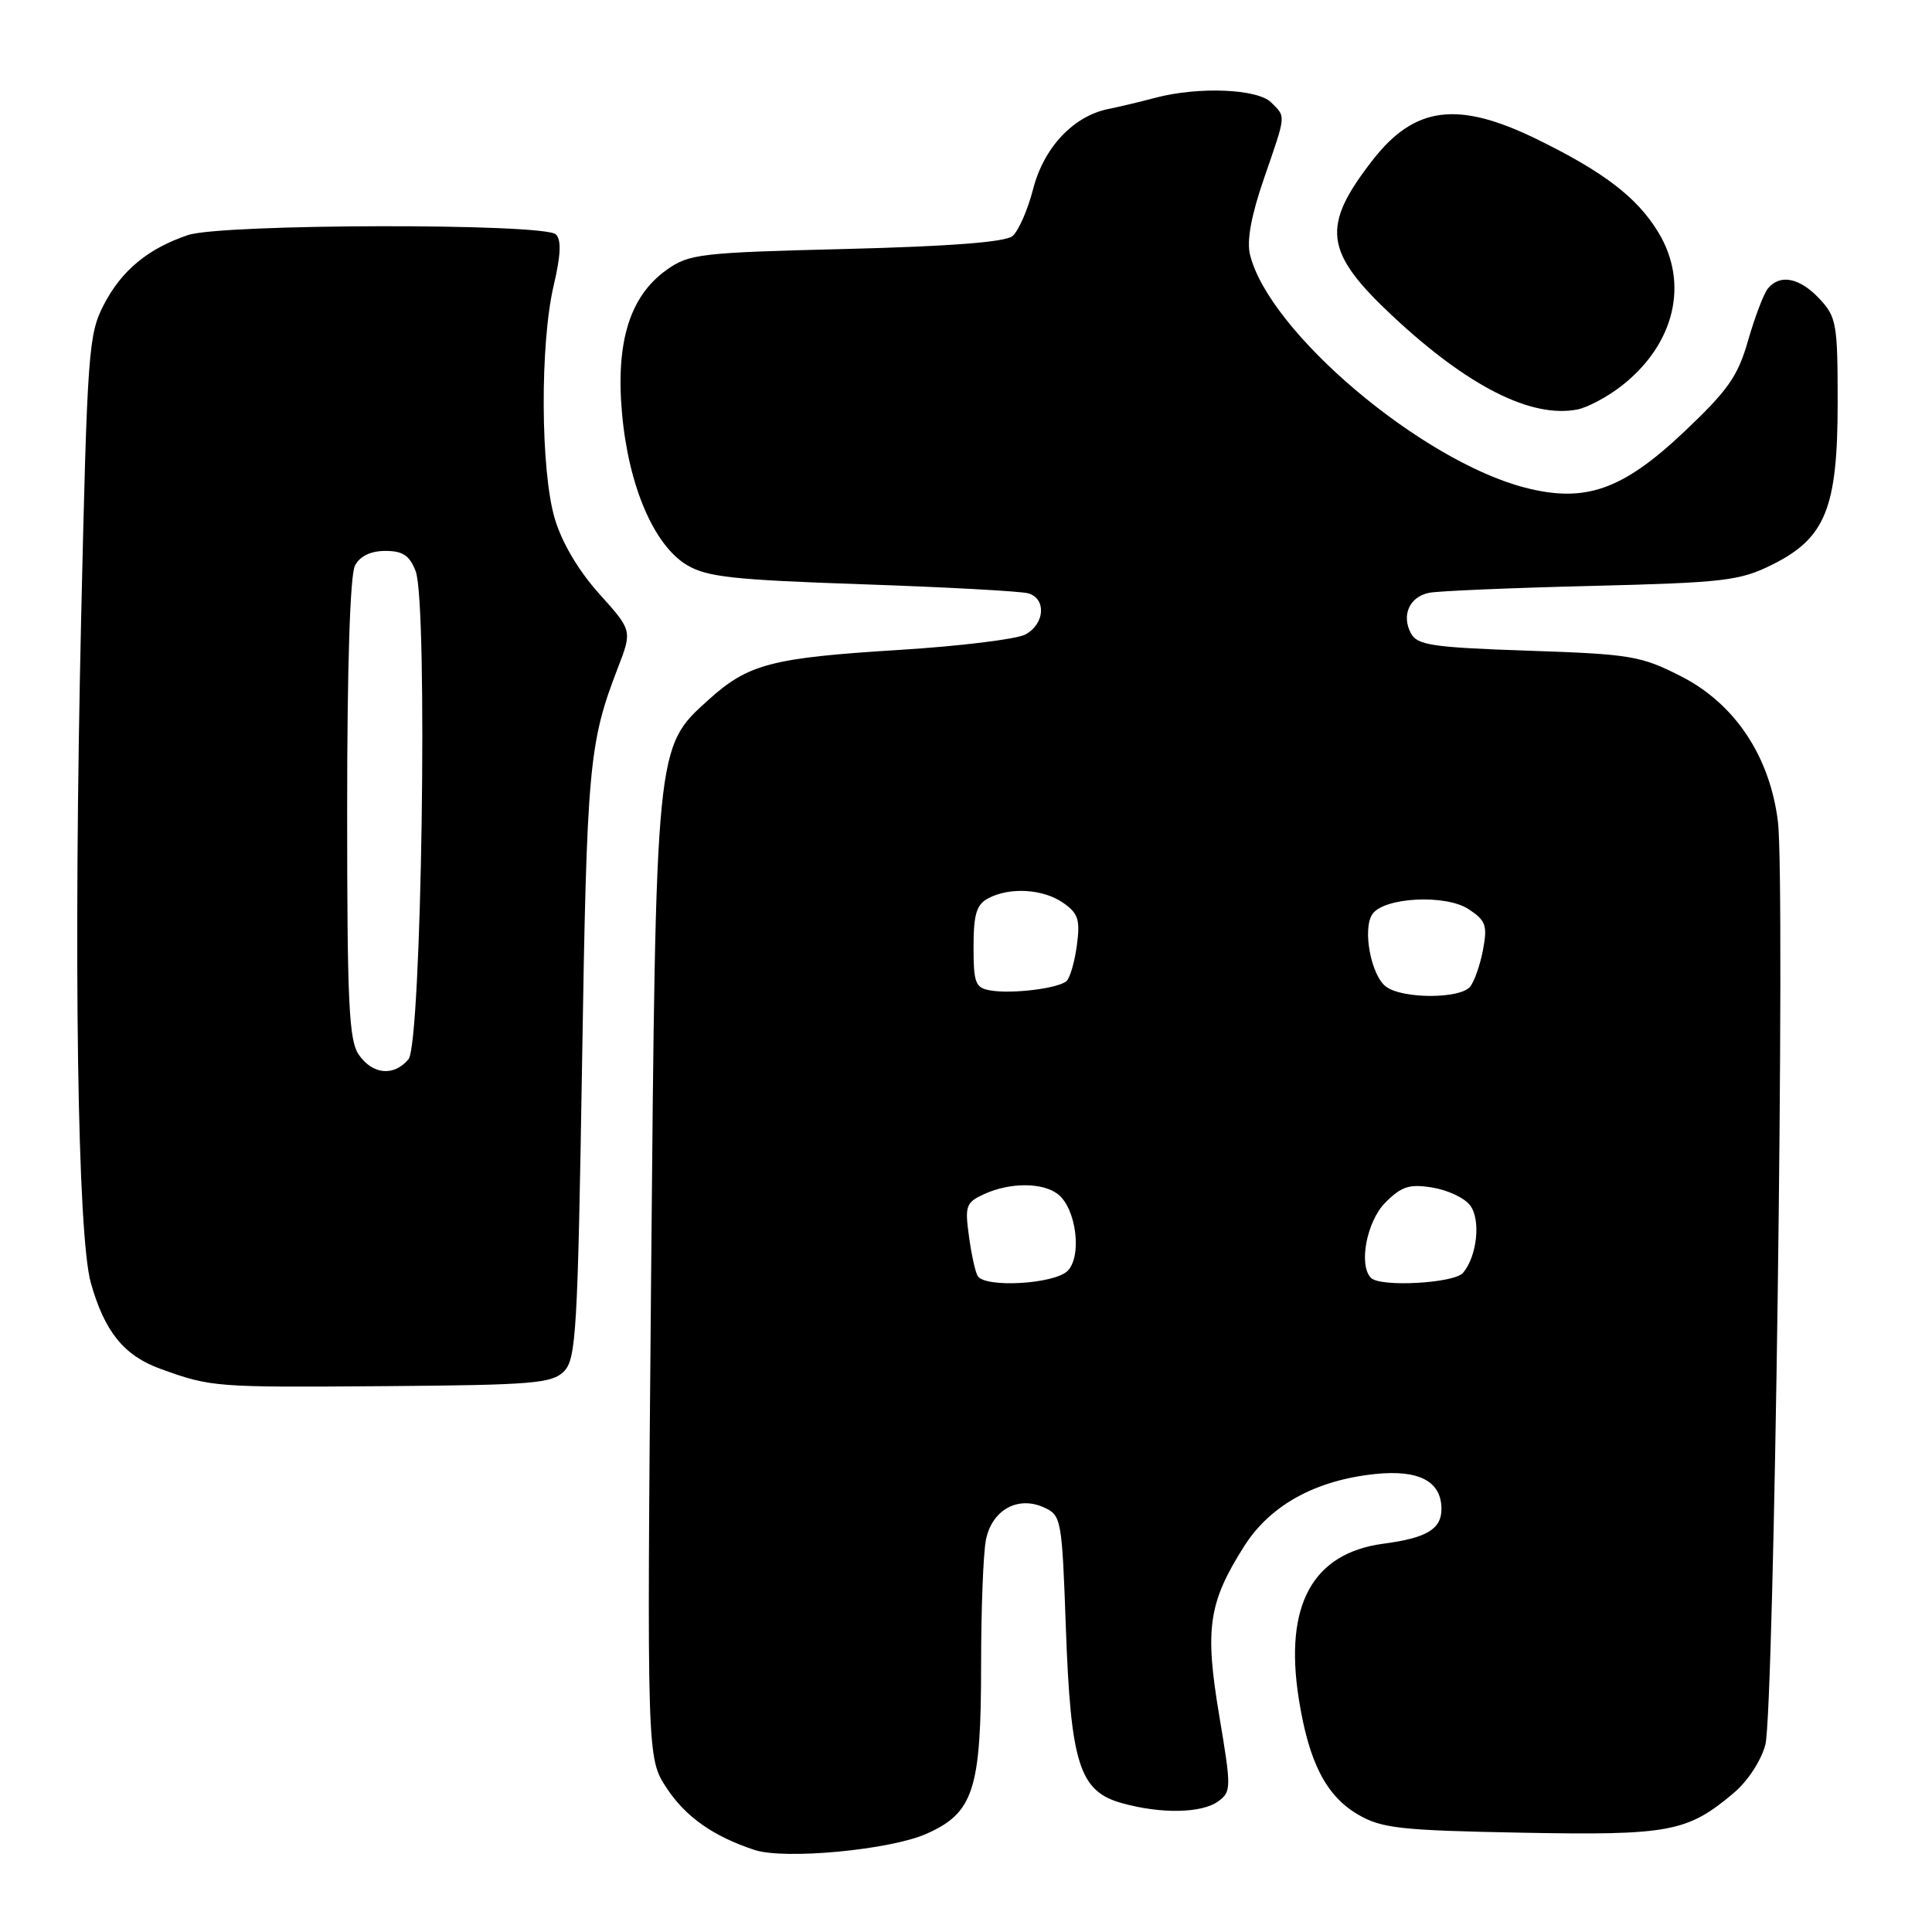 <?xml version="1.0" encoding="UTF-8" standalone="no"?>
<!DOCTYPE svg PUBLIC "-//W3C//DTD SVG 1.1//EN" "http://www.w3.org/Graphics/SVG/1.1/DTD/svg11.dtd" >
<svg xmlns="http://www.w3.org/2000/svg" xmlns:xlink="http://www.w3.org/1999/xlink" version="1.1" viewBox="0 0 256 256">
 <g >
 <path fill="currentColor"
d=" M 122.73 243.00 C 129.00 240.23 130.00 237.15 130.00 220.66 C 130.00 213.28 130.29 205.80 130.64 204.04 C 131.44 200.07 134.87 198.16 138.35 199.75 C 140.63 200.79 140.72 201.29 141.23 215.66 C 141.88 233.76 143.02 237.36 148.67 238.93 C 153.89 240.38 159.25 240.27 161.43 238.68 C 163.16 237.41 163.17 236.93 161.55 227.29 C 159.62 215.80 160.13 212.34 164.86 204.88 C 168.32 199.43 174.32 196.13 182.26 195.31 C 188.04 194.72 191.00 196.29 191.00 199.95 C 191.00 202.62 189.04 203.79 183.30 204.55 C 173.93 205.80 170.16 212.67 172.08 225.00 C 173.41 233.50 175.70 237.98 180.00 240.47 C 183.09 242.26 185.61 242.54 201.56 242.84 C 221.21 243.21 223.57 242.77 229.73 237.58 C 231.58 236.02 233.37 233.28 233.92 231.18 C 235.08 226.73 236.58 116.76 235.58 108.83 C 234.50 100.19 229.88 93.26 222.78 89.63 C 217.42 86.90 216.12 86.68 202.49 86.22 C 189.83 85.79 187.80 85.49 186.96 83.93 C 185.67 81.52 186.76 79.08 189.36 78.55 C 190.54 78.31 200.19 77.90 210.81 77.64 C 228.47 77.20 230.52 76.96 234.81 74.83 C 241.89 71.31 243.50 67.34 243.50 53.33 C 243.50 42.88 243.34 41.99 241.08 39.58 C 238.45 36.78 235.83 36.27 234.24 38.25 C 233.69 38.94 232.52 42.03 231.63 45.12 C 230.27 49.88 228.96 51.73 223.10 57.27 C 214.96 64.95 210.02 66.67 202.06 64.61 C 188.27 61.03 168.12 43.96 165.63 33.73 C 165.18 31.89 165.80 28.53 167.48 23.66 C 170.46 15.02 170.41 15.55 168.43 13.57 C 166.63 11.77 158.80 11.45 153.12 12.95 C 151.13 13.48 148.30 14.15 146.83 14.45 C 142.20 15.40 138.30 19.57 136.89 25.06 C 136.18 27.82 134.95 30.62 134.16 31.28 C 133.20 32.08 125.92 32.64 112.11 32.99 C 92.74 33.47 91.31 33.64 88.33 35.76 C 83.46 39.23 81.57 45.30 82.42 54.75 C 83.27 64.33 86.62 72.19 90.97 74.84 C 93.63 76.45 97.02 76.83 114.29 77.42 C 125.41 77.80 135.29 78.34 136.25 78.62 C 138.68 79.33 138.44 82.69 135.87 84.07 C 134.70 84.70 127.16 85.62 119.12 86.12 C 102.21 87.17 99.15 87.97 93.88 92.73 C 86.86 99.07 86.91 98.52 86.27 169.73 C 85.71 232.96 85.71 232.96 88.35 236.95 C 90.87 240.76 94.52 243.33 99.99 245.13 C 103.97 246.44 117.91 245.13 122.73 243.00 Z  M 74.72 181.72 C 76.34 180.09 76.55 176.51 77.13 140.72 C 77.76 101.43 78.02 98.49 81.86 88.52 C 83.78 83.55 83.78 83.55 79.40 78.68 C 76.66 75.63 74.45 71.90 73.51 68.72 C 71.62 62.36 71.54 45.57 73.37 37.81 C 74.31 33.81 74.40 31.80 73.66 31.06 C 72.16 29.56 29.36 29.64 24.90 31.15 C 19.60 32.95 16.15 35.80 13.78 40.33 C 11.72 44.30 11.57 46.34 10.75 82.00 C 9.73 127.10 10.26 163.68 12.04 170.00 C 13.86 176.46 16.43 179.63 21.26 181.38 C 28.00 183.81 28.39 183.85 51.22 183.67 C 70.59 183.52 73.13 183.31 74.72 181.72 Z  M 214.89 51.11 C 221.91 45.61 223.84 37.55 219.74 30.79 C 216.94 26.16 212.48 22.75 203.53 18.39 C 193.15 13.34 187.45 14.08 181.91 21.18 C 175.02 30.02 175.45 33.38 184.51 41.86 C 194.47 51.18 202.90 55.45 209.00 54.26 C 210.38 53.99 213.03 52.57 214.89 51.11 Z  M 129.55 169.08 C 129.24 168.58 128.71 166.20 128.39 163.79 C 127.83 159.77 128.00 159.32 130.44 158.21 C 133.87 156.65 138.20 156.67 140.20 158.25 C 142.62 160.17 143.40 166.46 141.46 168.40 C 139.71 170.15 130.54 170.68 129.55 169.08 Z  M 181.67 169.33 C 179.98 167.65 181.10 161.81 183.57 159.34 C 185.72 157.19 186.76 156.86 189.82 157.36 C 191.84 157.69 194.09 158.75 194.81 159.73 C 196.23 161.64 195.73 166.42 193.87 168.65 C 192.72 170.04 182.92 170.59 181.67 169.33 Z  M 131.25 131.24 C 129.24 130.90 129.00 130.28 129.00 125.47 C 129.00 121.15 129.39 119.86 130.93 119.04 C 133.79 117.51 138.23 117.78 140.89 119.64 C 142.87 121.02 143.15 121.88 142.69 125.26 C 142.40 127.45 141.78 129.58 141.33 129.99 C 140.25 130.97 134.12 131.73 131.25 131.24 Z  M 183.67 130.75 C 181.68 129.29 180.51 123.13 181.84 121.14 C 183.34 118.90 191.53 118.46 194.58 120.46 C 196.88 121.97 197.11 122.61 196.51 125.84 C 196.13 127.85 195.36 130.06 194.79 130.75 C 193.45 132.37 185.88 132.37 183.67 130.75 Z  M 47.56 139.78 C 46.23 137.88 46.00 133.06 46.00 107.21 C 46.00 88.21 46.39 76.15 47.04 74.93 C 47.70 73.68 49.13 73.00 51.06 73.00 C 53.39 73.00 54.28 73.60 55.08 75.70 C 56.72 80.03 55.87 138.25 54.13 140.35 C 52.21 142.65 49.40 142.41 47.56 139.78 Z "/>
</g>
</svg>